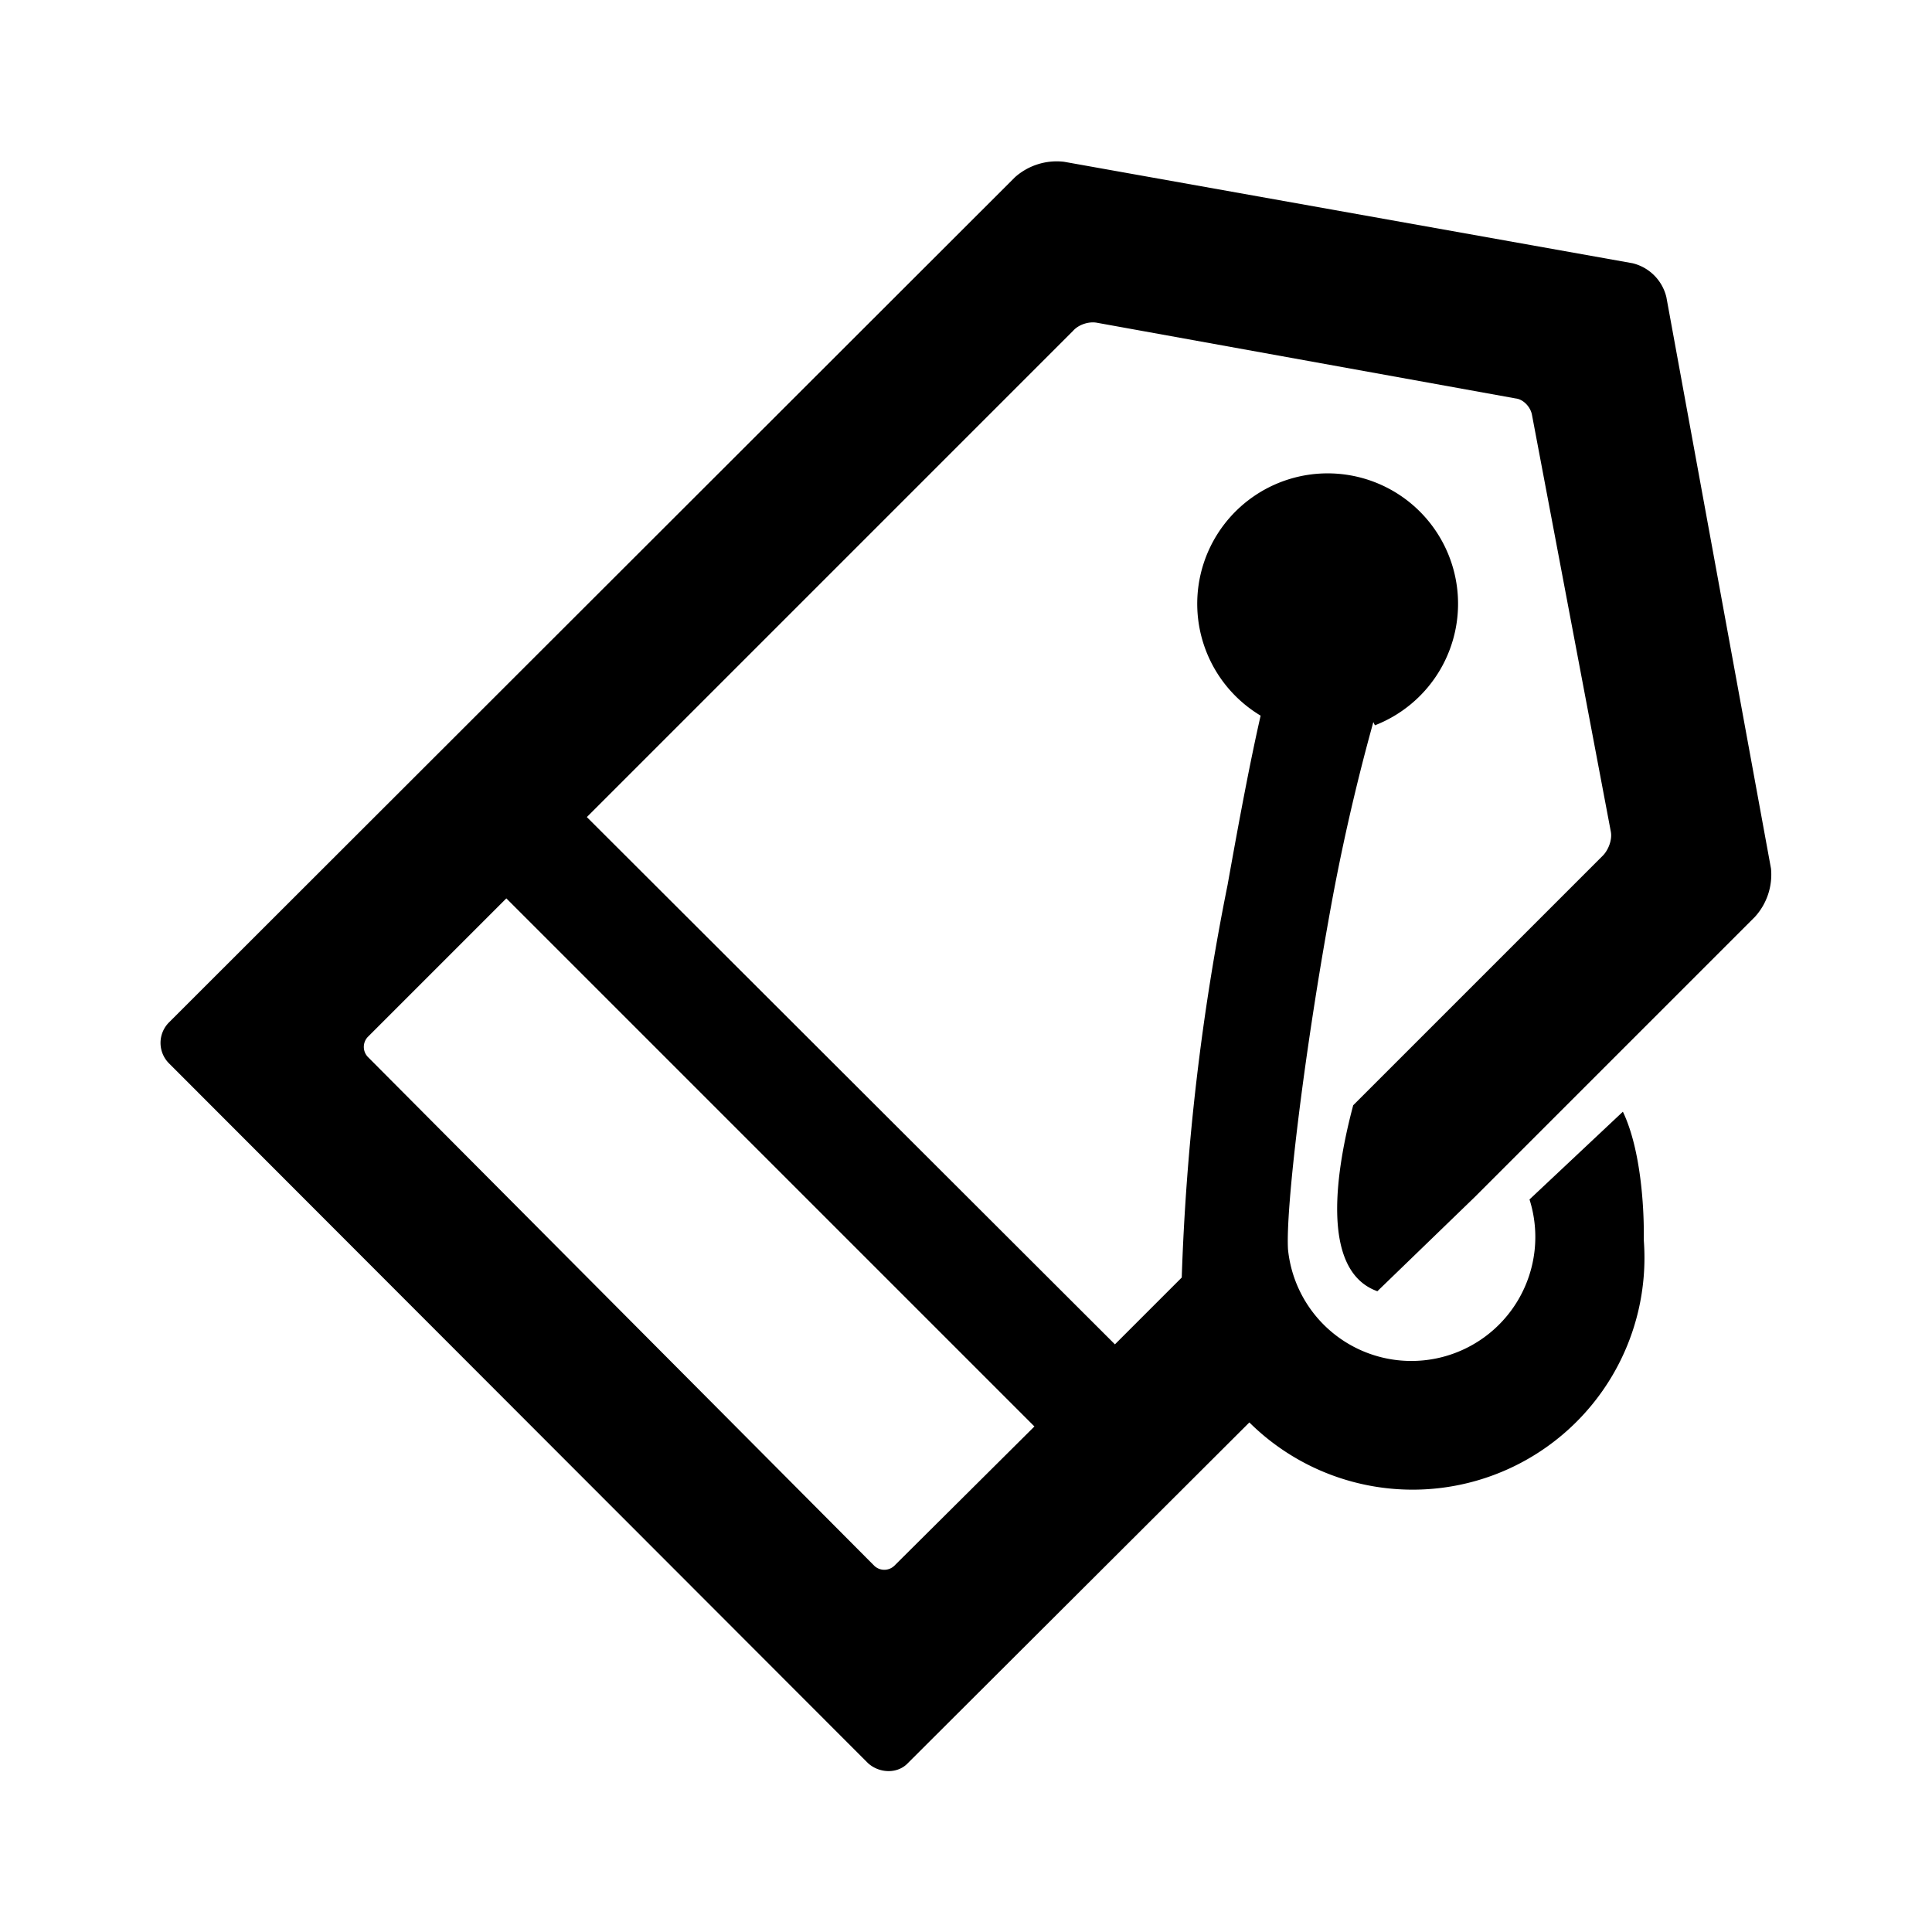 <svg class="uitk-icon uitk-icon-small" aria-hidden="true" viewBox="0 0 24 24" xmlns="http://www.w3.org/2000/svg" xmlns:xlink="http://www.w3.org/1999/xlink"><path fill-rule="evenodd" d="m17.1 16.05 1.22-1.18 3.48-3.48a.78.78 0 0 0 .2-.6l-1.3-7.1a.57.57 0 0 0-.42-.42l-7.06-1.26a.78.78 0 0 0-.61.19L2.1 12.7a.36.36 0 0 0 0 .51l8.68 8.69c.14.13.37.14.5 0l4.24-4.23a2.88 2.88 0 0 0 4.9-2.26v-.1c0-.28-.03-1.02-.26-1.5L19 14.9a1.54 1.54 0 1 1-3 .62c-.03-.5.19-2.34.5-4.07a26.11 26.11 0 0 1 .56-2.48l.02.04a1.62 1.62 0 1 0-1.42-.12c-.13.57-.26 1.26-.41 2.1a29.62 29.62 0 0 0-.57 4.88l-.83.83-6.56-6.55 6.04-6.04c.07-.08.2-.12.3-.1l5.2.94c.09.01.18.1.2.2l.98 5.18c.02.1-.03.23-.1.3l-3.1 3.1c-.2.75-.43 2.05.3 2.31zm-6.24 3.4-6.29-6.32a.18.18 0 0 1 0-.25l1.72-1.72 6.56 6.56-1.74 1.73a.18.18 0 0 1-.25 0z" clip-rule="evenodd"></path></svg>